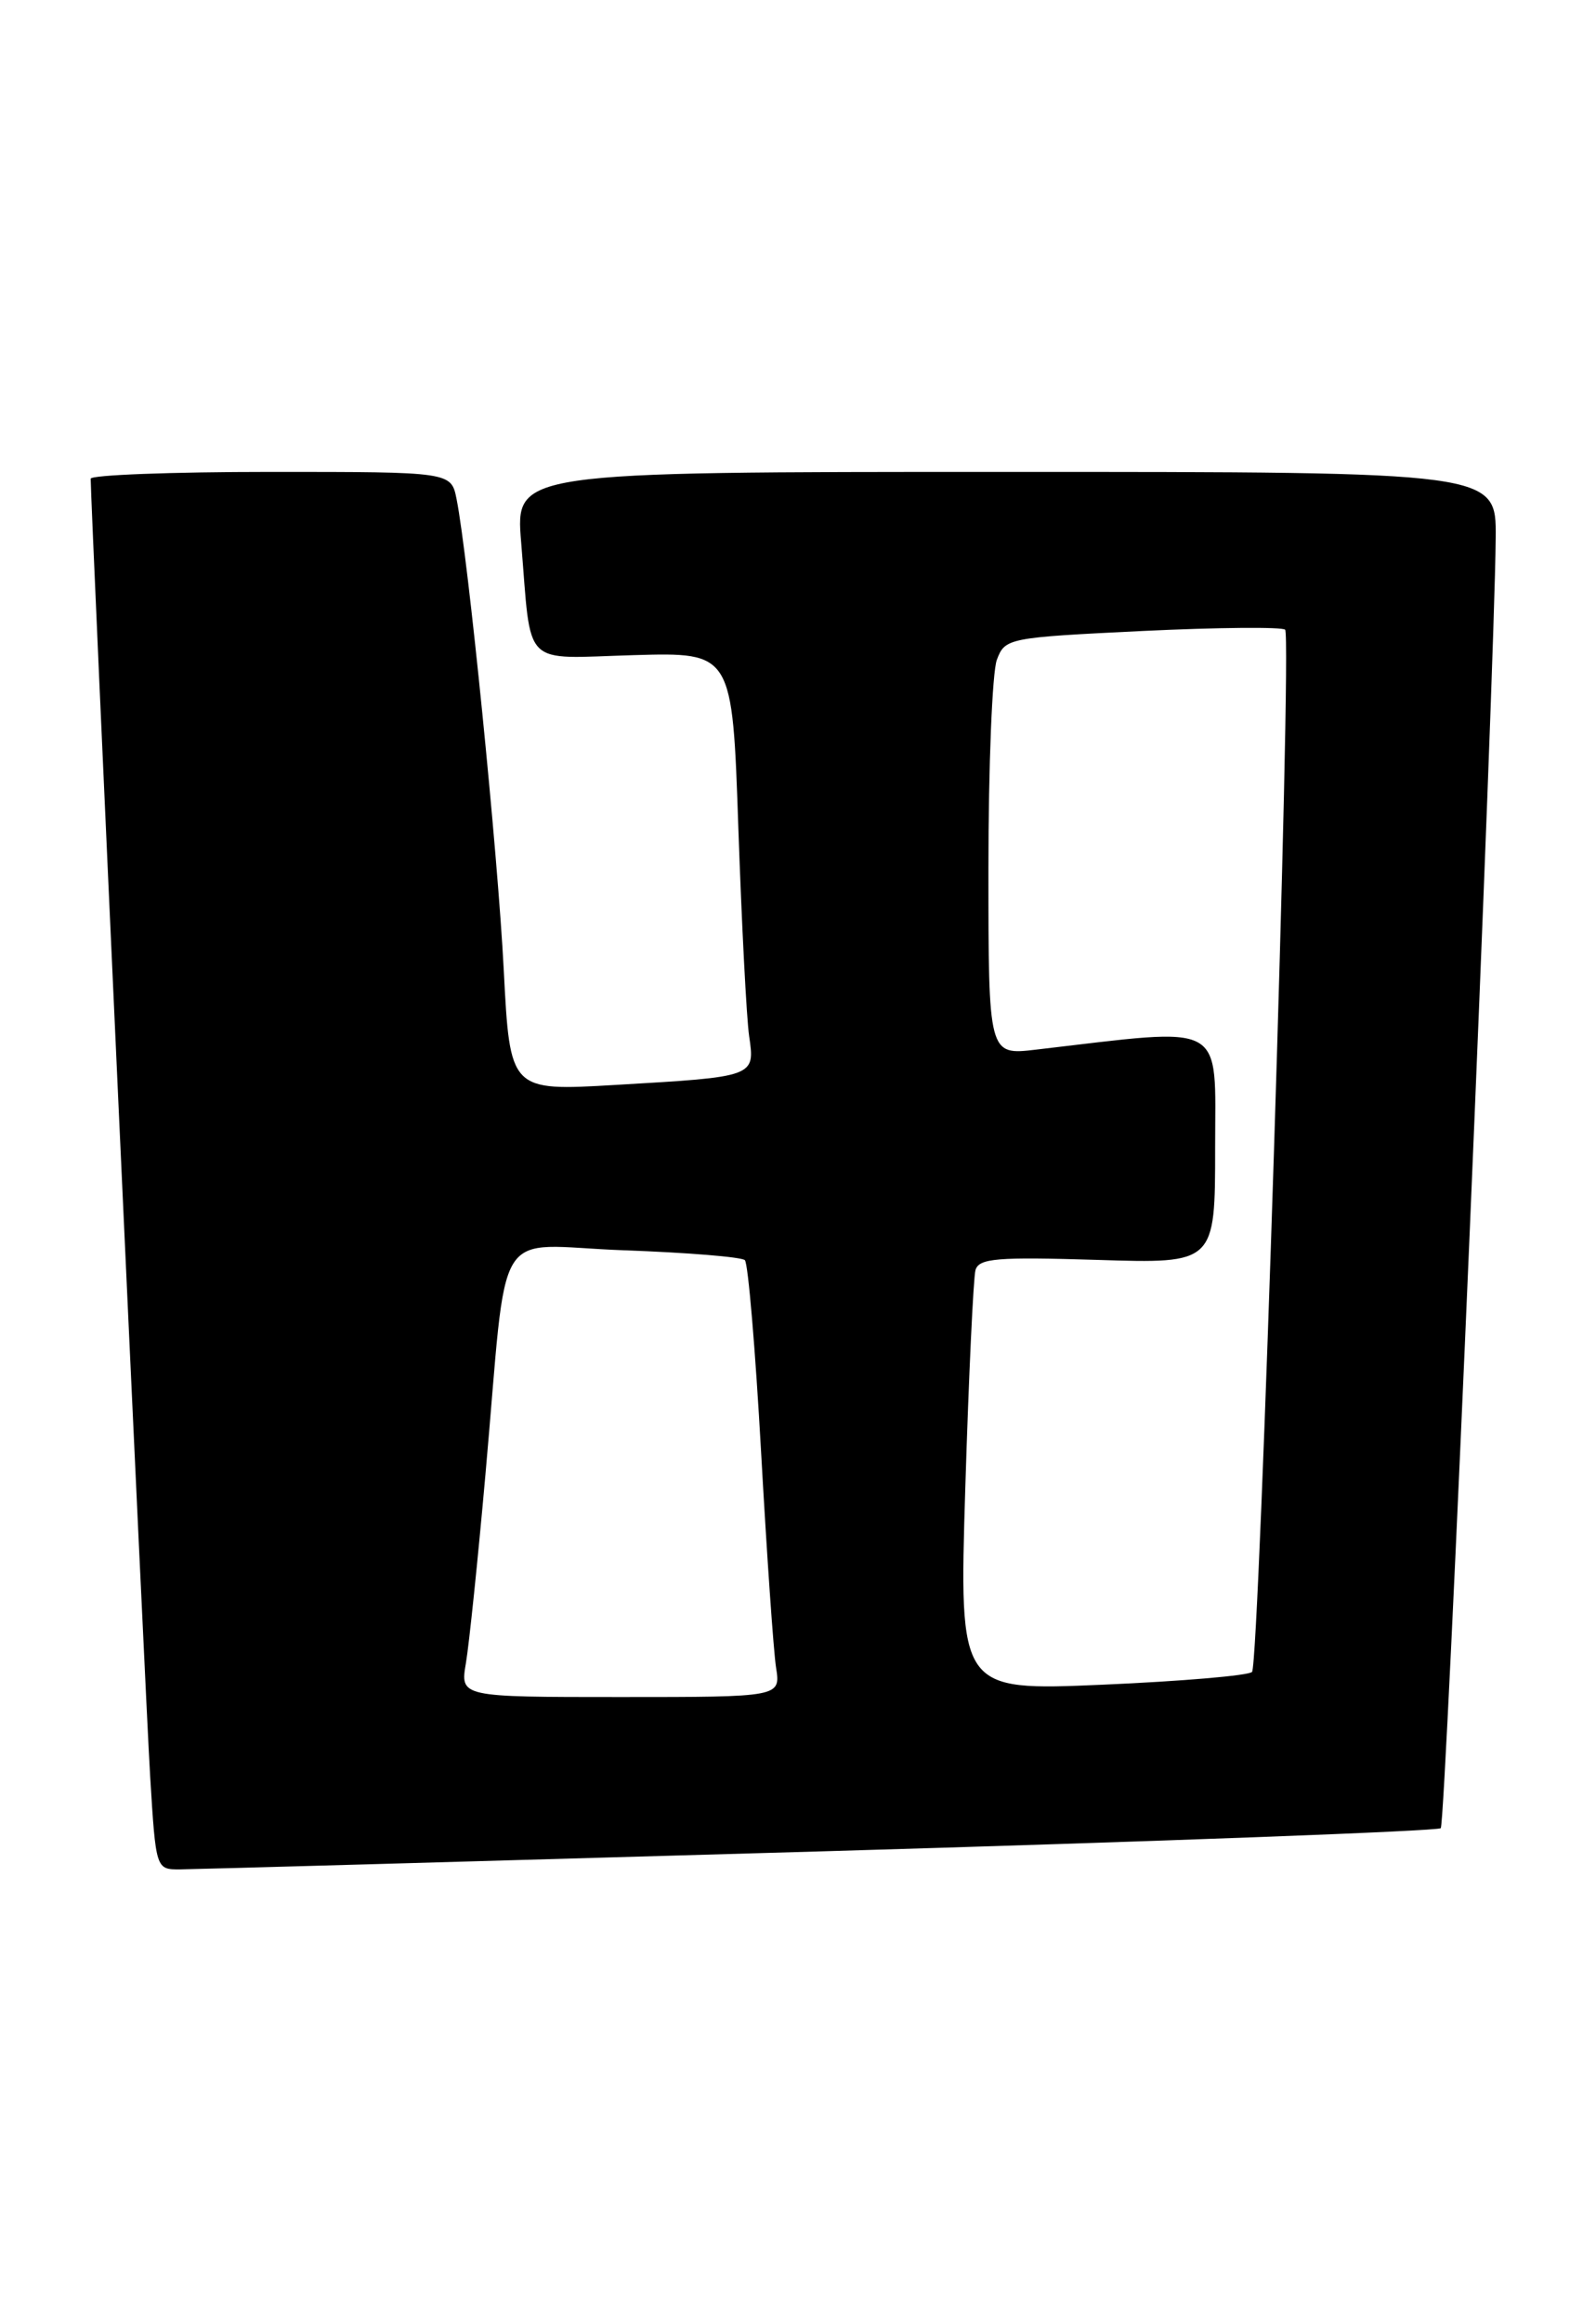 <?xml version="1.0" encoding="UTF-8" standalone="no"?>
<!DOCTYPE svg PUBLIC "-//W3C//DTD SVG 1.1//EN" "http://www.w3.org/Graphics/SVG/1.1/DTD/svg11.dtd" >
<svg xmlns="http://www.w3.org/2000/svg" xmlns:xlink="http://www.w3.org/1999/xlink" version="1.1" viewBox="0 0 176 256">
 <g >
 <path fill="currentColor"
d=" M 90.40 204.01 C 127.74 202.92 158.56 201.77 158.88 201.45 C 159.43 200.91 164.81 74.58 164.94 59.25 C 165.00 52.00 165.00 52.00 110.91 52.00 C 56.83 52.00 56.83 52.00 57.47 59.75 C 58.64 73.81 57.38 72.55 69.90 72.19 C 80.76 71.88 80.76 71.88 81.42 91.19 C 81.79 101.81 82.32 112.15 82.61 114.16 C 83.27 118.67 83.32 118.65 67.87 119.55 C 56.24 120.23 56.24 120.23 55.55 106.86 C 54.90 94.08 51.61 61.31 50.35 55.00 C 49.75 52.00 49.75 52.00 29.88 52.00 C 18.94 52.00 10.00 52.34 10.00 52.75 C 10.01 55.80 16.06 187.69 16.56 195.75 C 17.19 206.00 17.19 206.00 19.85 205.99 C 21.31 205.98 53.05 205.09 90.40 204.01 Z  M 51.38 183.25 C 51.73 181.19 52.70 171.85 53.53 162.50 C 56.08 133.99 54.08 137.24 68.79 137.77 C 75.78 138.02 81.79 138.51 82.14 138.86 C 82.50 139.21 83.30 148.72 83.93 160.00 C 84.56 171.28 85.30 181.96 85.58 183.75 C 86.09 187.00 86.09 187.00 68.41 187.00 C 50.74 187.00 50.74 187.00 51.38 183.25 Z  M 106.45 163.91 C 106.83 151.58 107.34 140.81 107.57 139.96 C 107.94 138.65 109.93 138.49 121.00 138.83 C 134.00 139.24 134.00 139.24 134.00 126.47 C 134.00 112.38 135.47 113.19 114.25 115.66 C 109.00 116.28 109.00 116.28 109.00 95.70 C 109.00 84.39 109.42 74.04 109.93 72.70 C 110.83 70.31 111.17 70.25 125.99 69.53 C 134.32 69.13 141.40 69.07 141.72 69.39 C 142.49 70.15 138.89 183.28 138.07 184.23 C 137.73 184.63 130.32 185.26 121.60 185.64 C 105.76 186.32 105.76 186.32 106.45 163.91 Z "/>
</g>
</svg>
